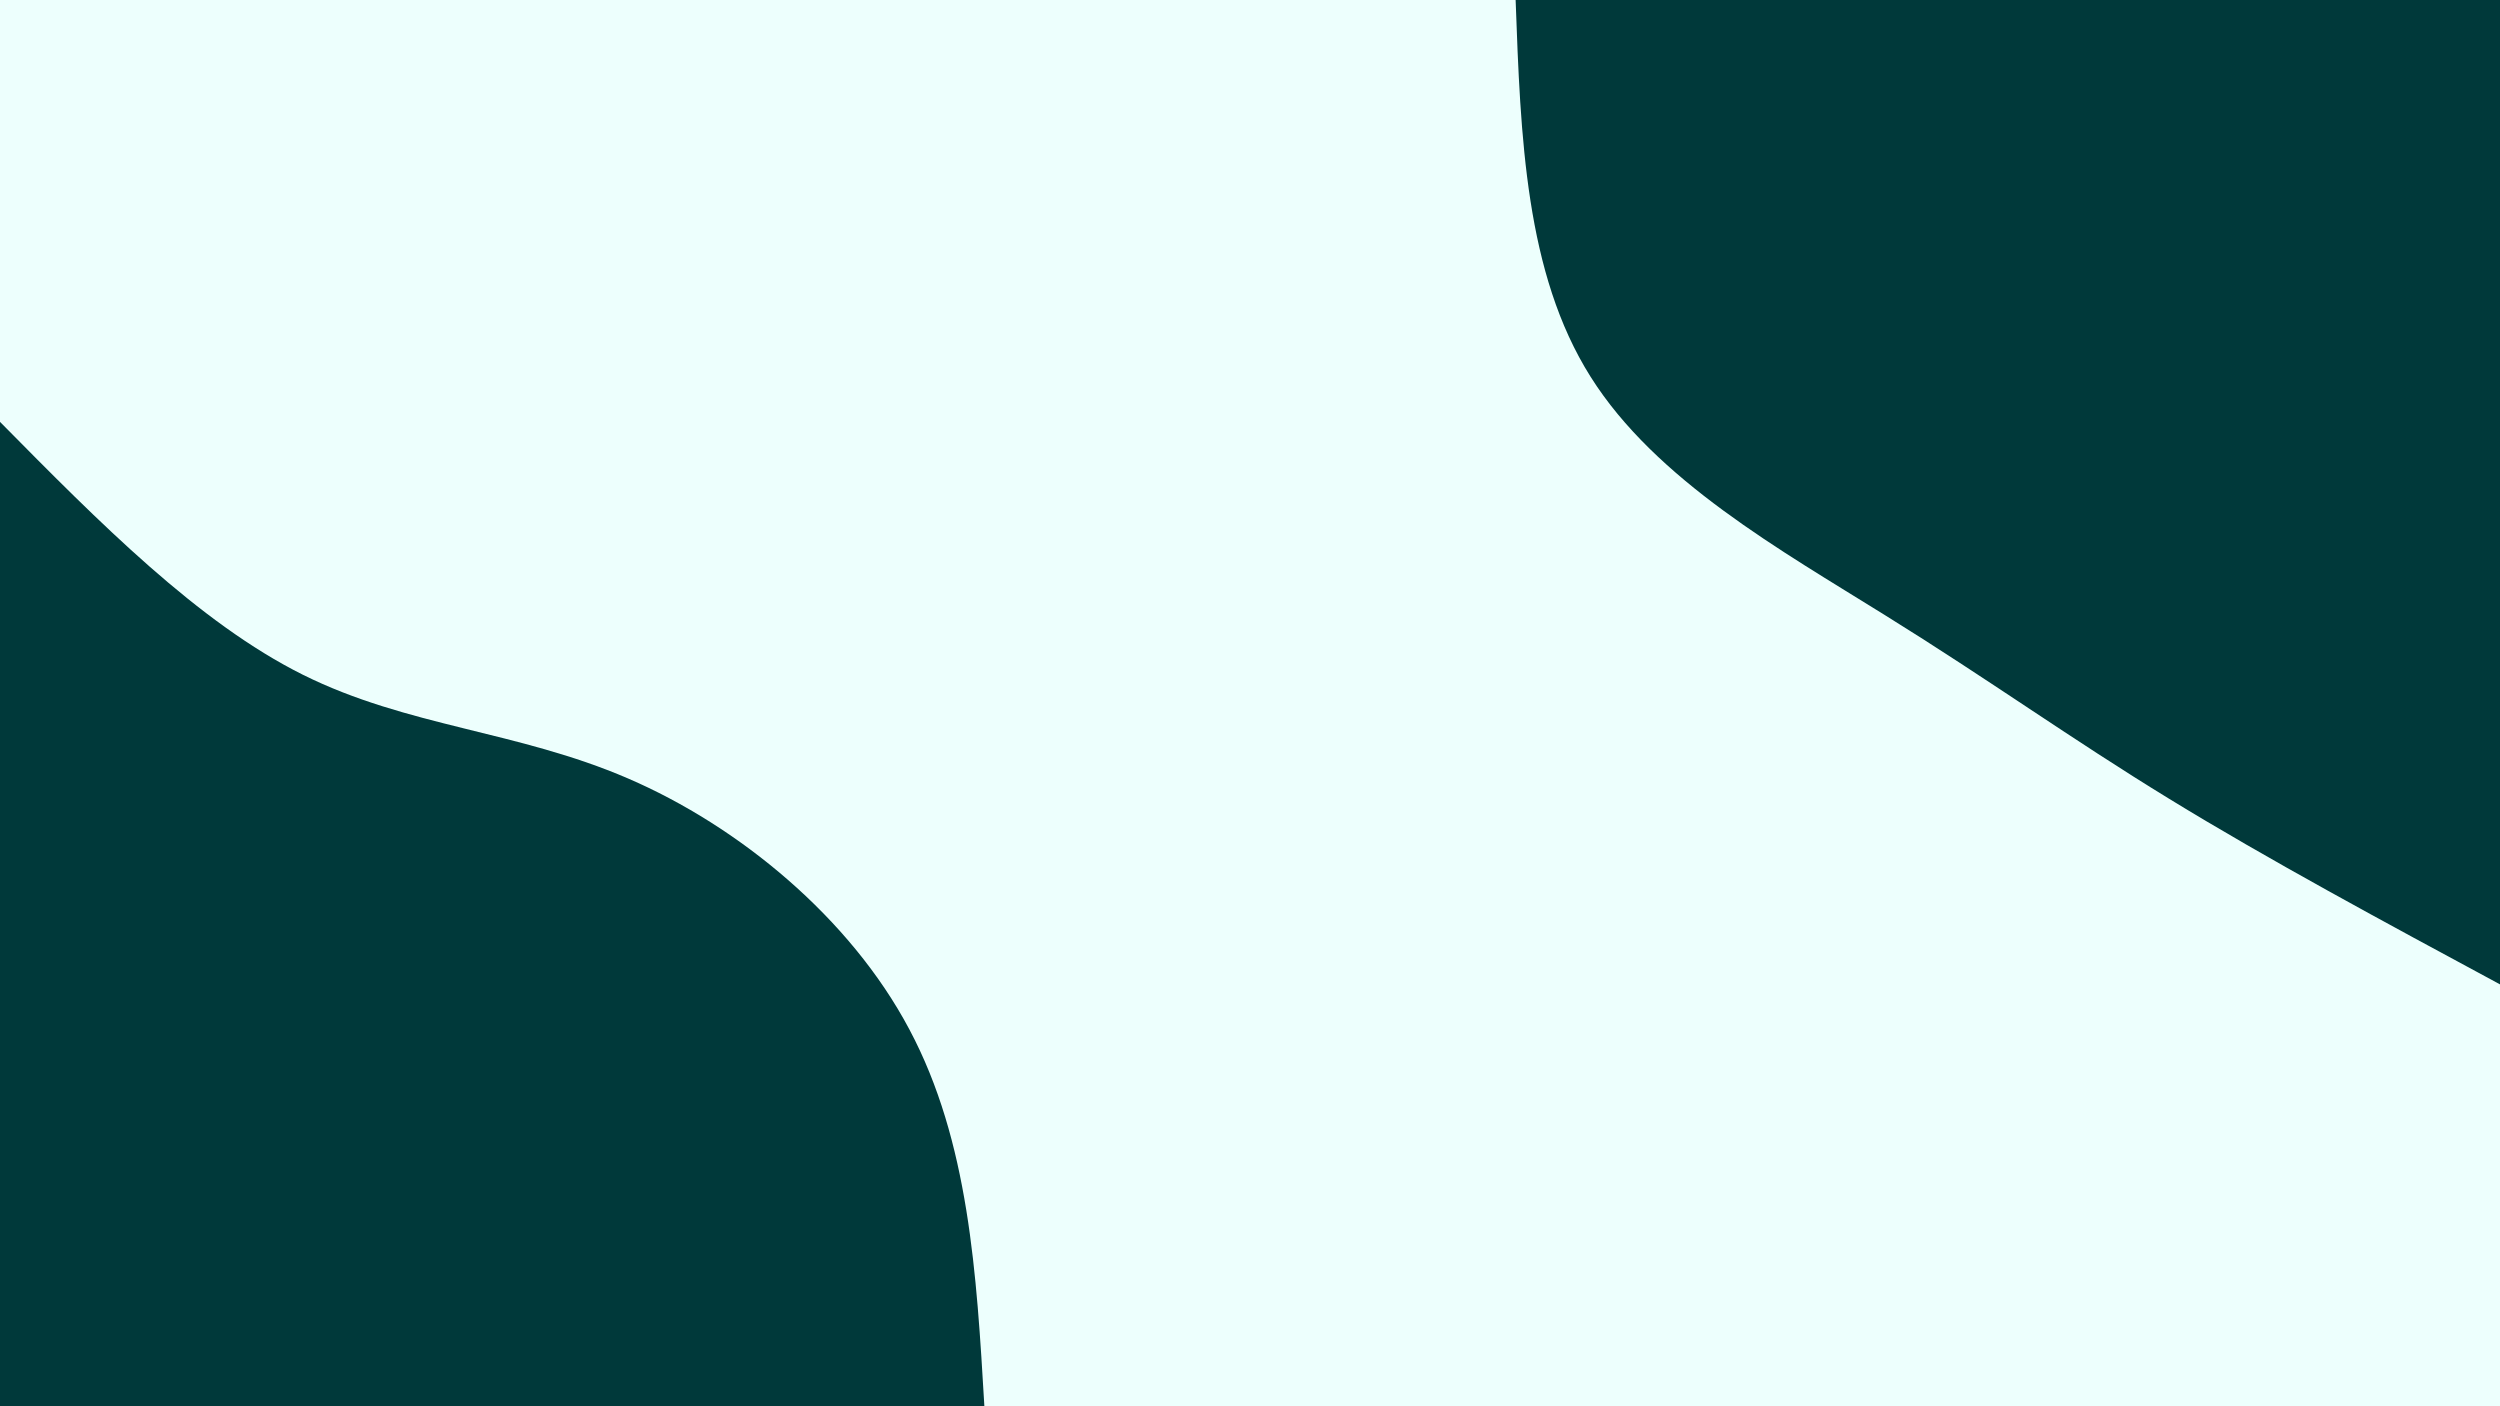 <svg id="visual" viewBox="0 0 960 540" width="960" height="540" xmlns="http://www.w3.org/2000/svg" xmlns:xlink="http://www.w3.org/1999/xlink" version="1.1"><rect x="0" y="0" width="960" height="540" fill="#edfffd"></rect><defs><linearGradient id="grad1_0" x1="43.8%" y1="0%" x2="100%" y2="100%"><stop offset="14.444%" stop-color="#edfffd" stop-opacity="1"></stop><stop offset="85.556%" stop-color="#edfffd" stop-opacity="1"></stop></linearGradient></defs><defs><linearGradient id="grad2_0" x1="0%" y1="0%" x2="56.3%" y2="100%"><stop offset="14.444%" stop-color="#edfffd" stop-opacity="1"></stop><stop offset="85.556%" stop-color="#edfffd" stop-opacity="1"></stop></linearGradient></defs><g transform="translate(960, 0)"><path d="M0 378C-44.5 354 -89.1 330 -127.1 306.7C-165 283.5 -196.4 260.9 -236.2 236.2C-276 211.4 -324.2 184.4 -349.2 144.7C-374.3 104.9 -376.1 52.5 -378 0L0 0Z" fill="#00393a"></path></g><g transform="translate(0, 540)"><path d="M0 -378C38.1 -339.4 76.2 -300.9 116.3 -280.9C156.5 -260.9 198.7 -259.4 241.1 -241.1C283.6 -222.8 326.4 -187.7 349.2 -144.7C372.1 -101.7 375 -50.8 378 0L0 0Z" fill="#00393a"></path></g></svg>